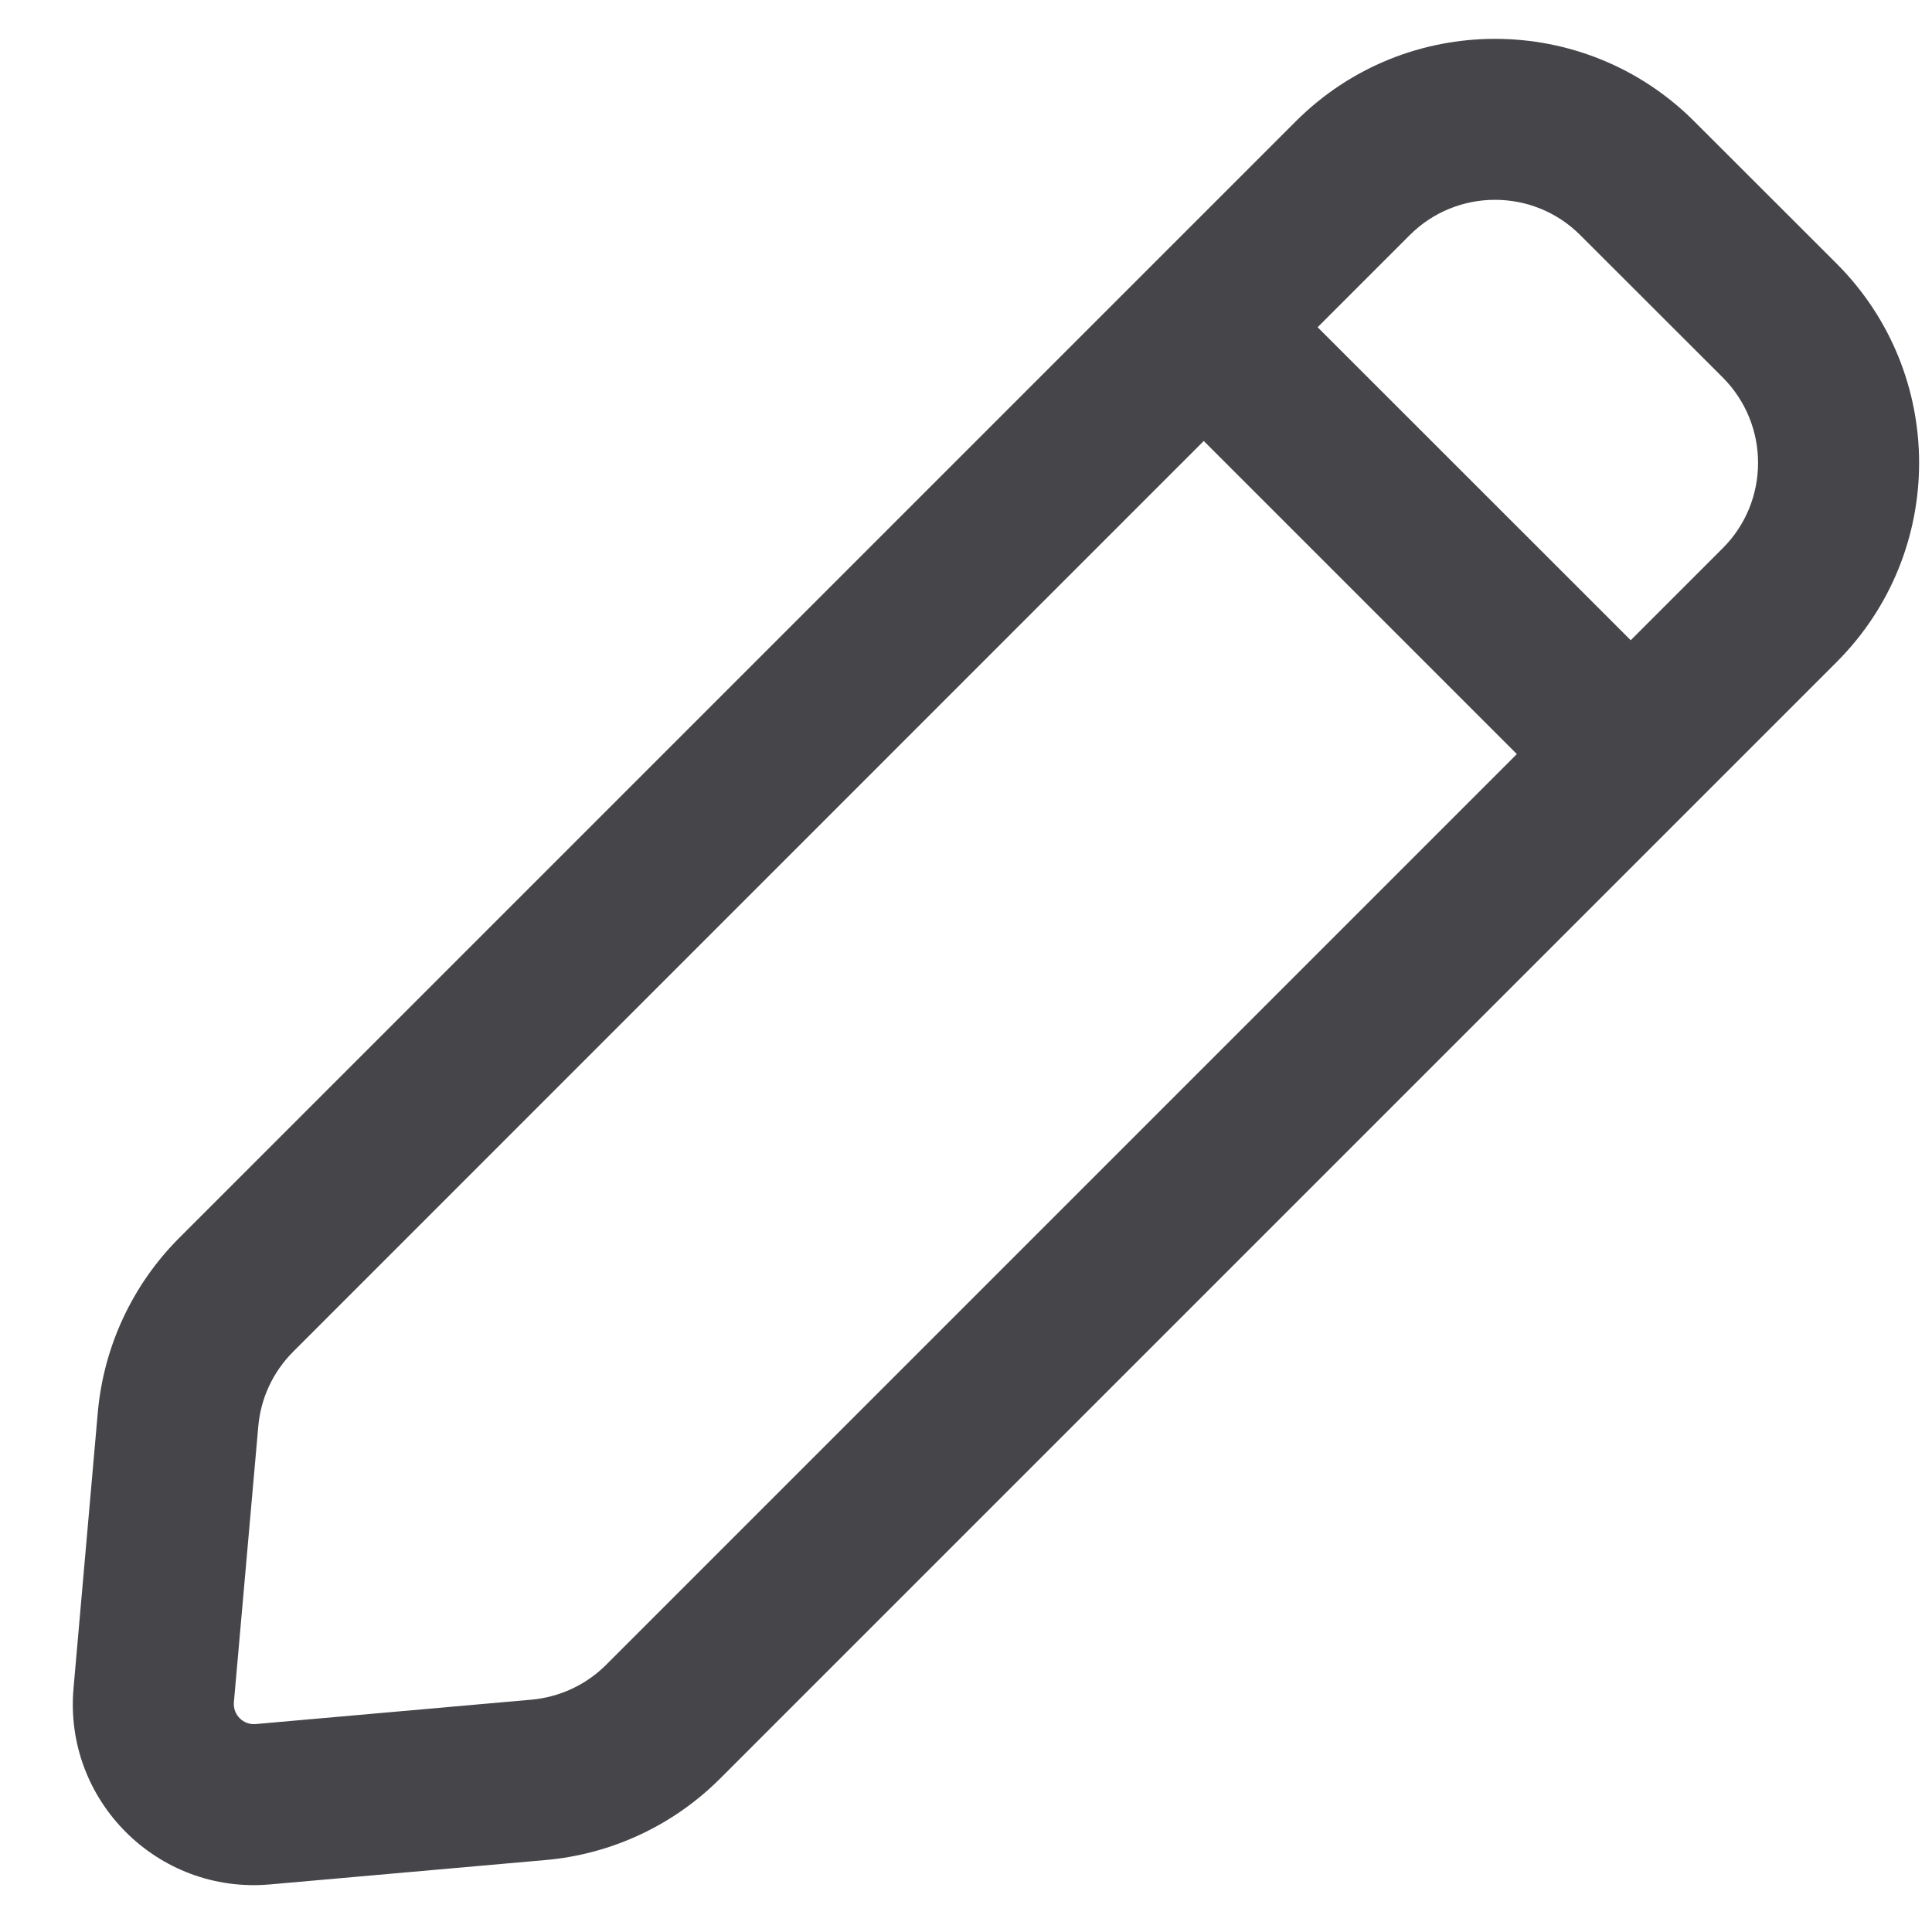 <svg width="16" height="16" viewBox="0 0 16 16" fill="none" xmlns="http://www.w3.org/2000/svg">
<path fill-rule="evenodd" clip-rule="evenodd" d="M15.21 5.483C16.121 4.572 16.121 3.095 15.21 2.183L14.031 1.005C13.12 0.094 11.642 0.094 10.731 1.005L1.485 10.251C1.097 10.639 0.859 11.15 0.81 11.696L0.609 13.98C0.526 14.91 1.305 15.688 2.235 15.606L4.518 15.404C5.064 15.356 5.576 15.117 5.963 14.73L15.21 5.483ZM14.267 3.126C14.657 3.517 14.657 4.15 14.267 4.54L13.505 5.302L10.912 2.71L11.674 1.948C12.064 1.557 12.698 1.557 13.088 1.948L14.267 3.126ZM9.969 3.652L12.562 6.245L5.02 13.787C4.854 13.953 4.635 14.055 4.401 14.076L2.117 14.278C2.014 14.287 1.928 14.2 1.937 14.097L2.139 11.813C2.159 11.579 2.262 11.36 2.428 11.194L9.969 3.652Z" fill="#46464A"/>
</svg>
